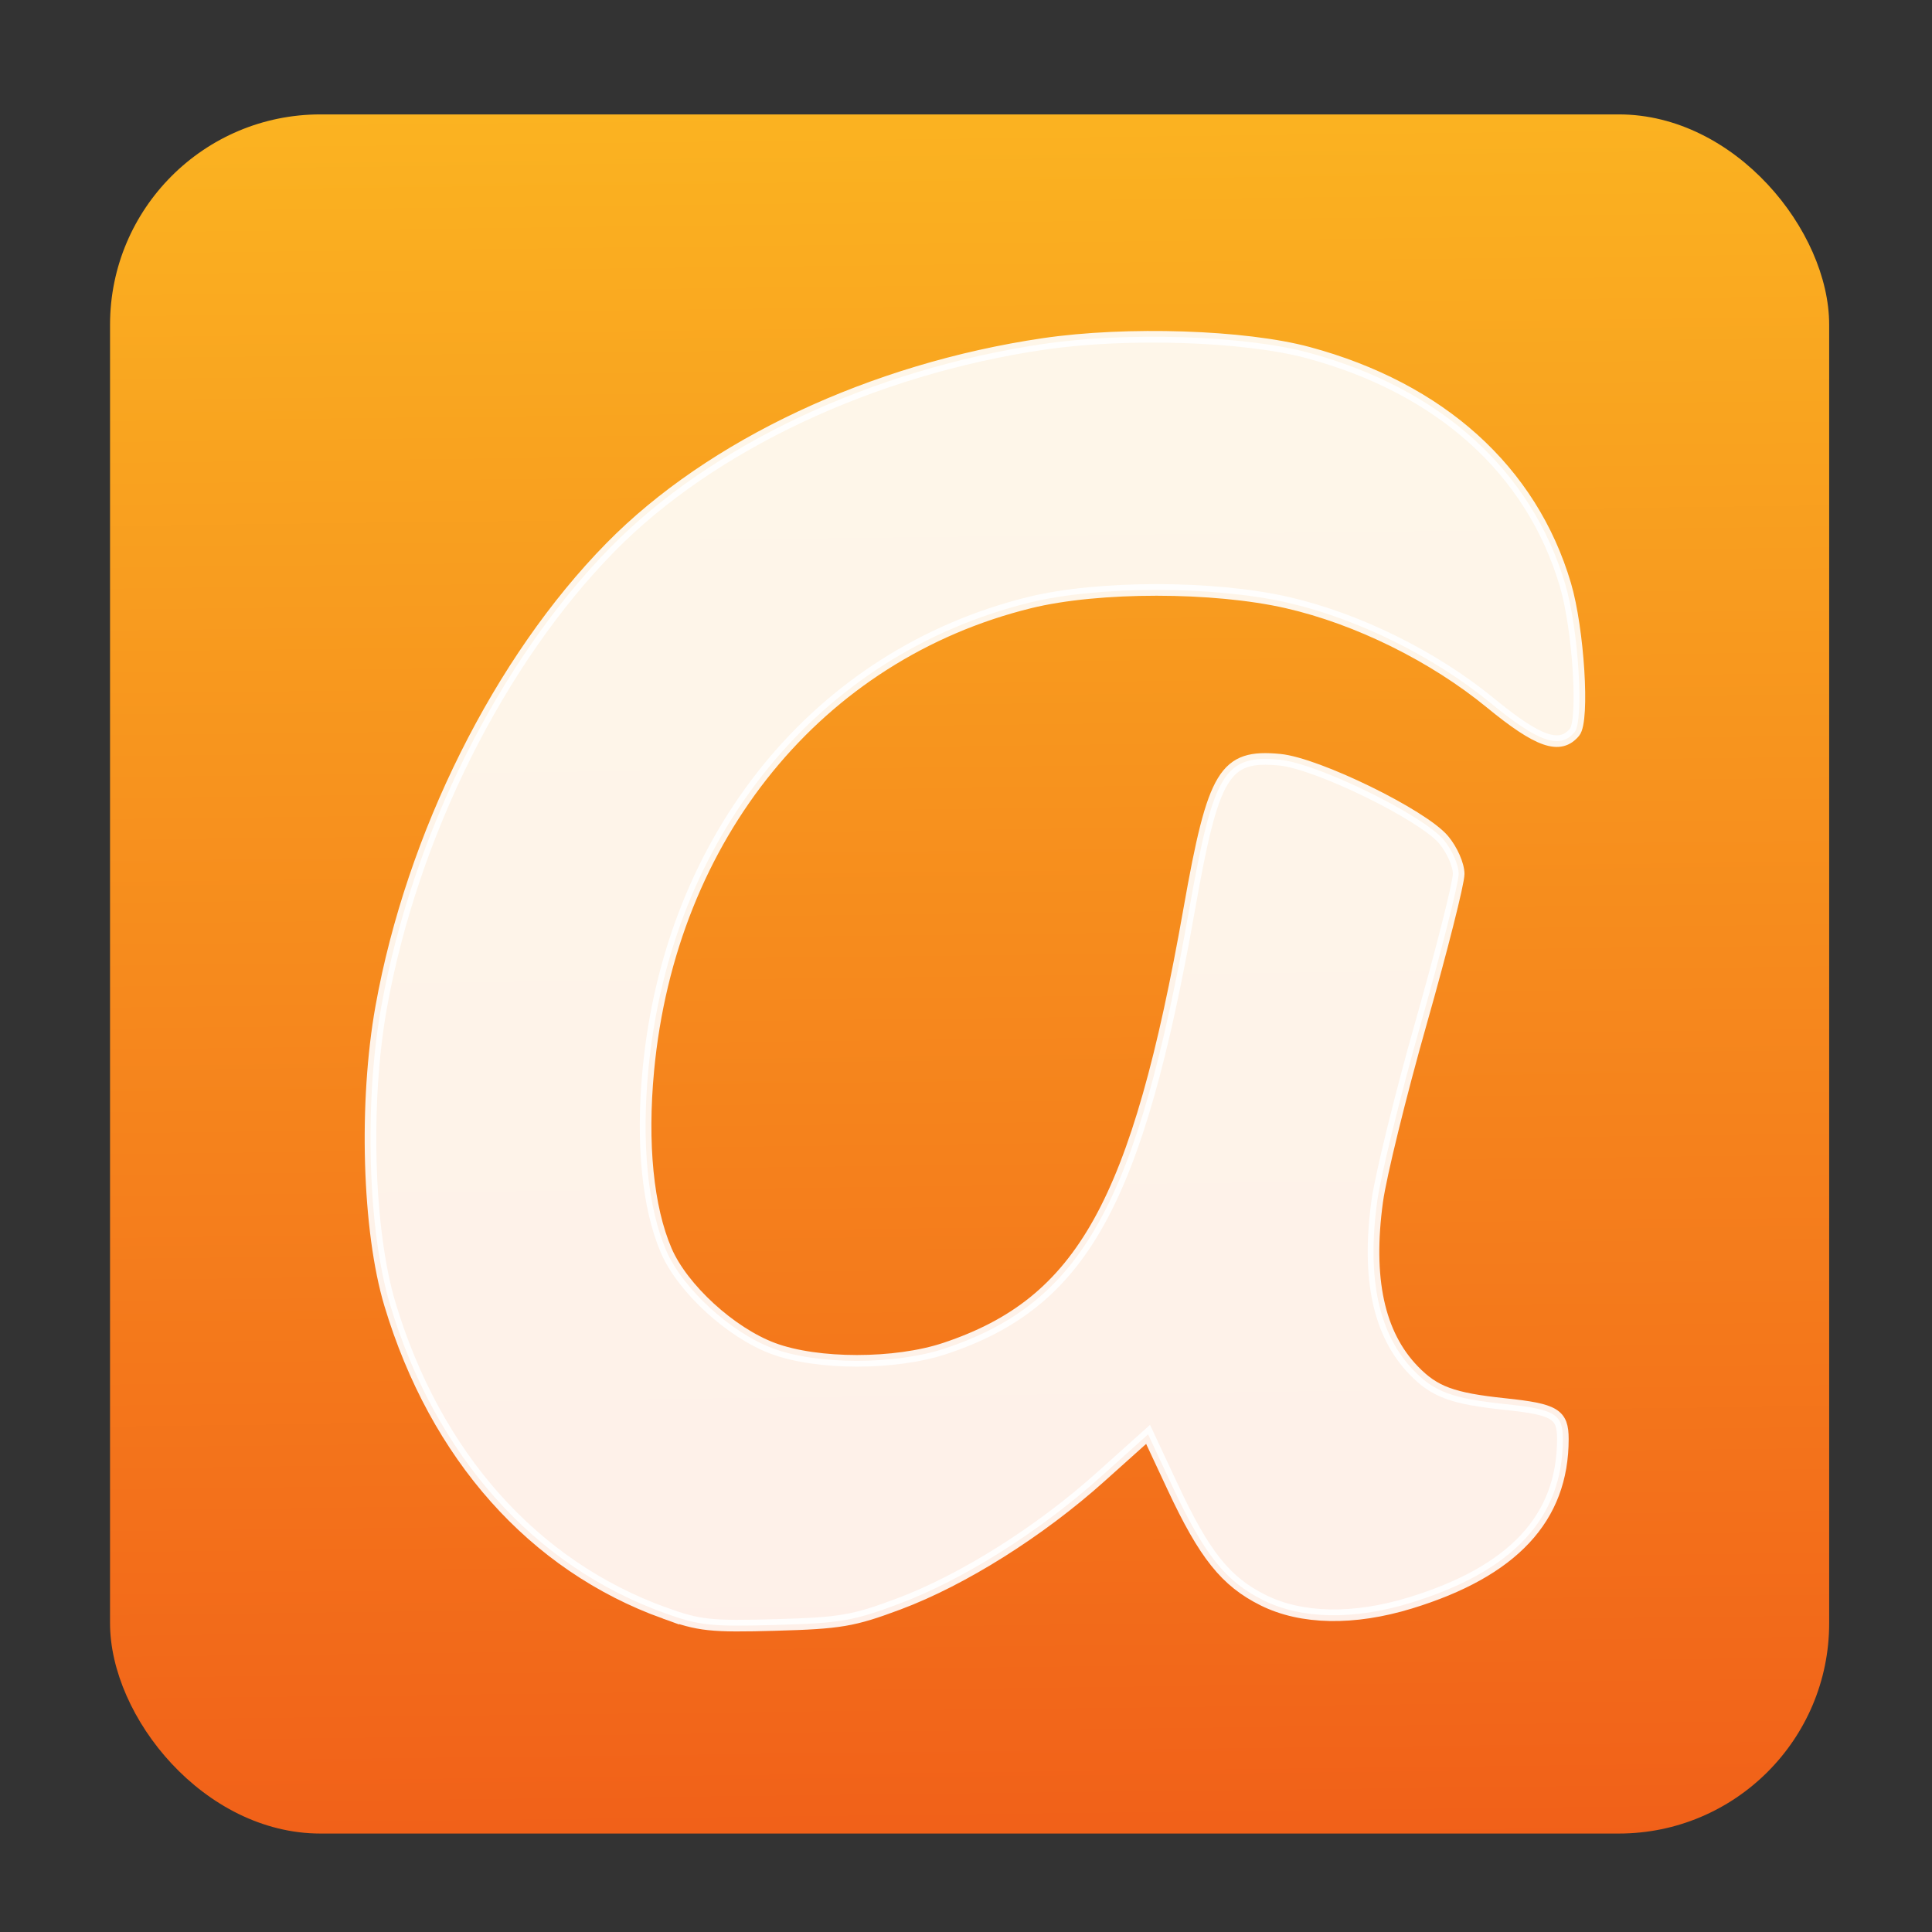 <?xml version="1.0" encoding="UTF-8" standalone="no"?>
<!-- Created with Inkscape (http://www.inkscape.org/) -->

<svg
   xmlns:dc="http://purl.org/dc/elements/1.1/"
   xmlns:cc="http://creativecommons.org/ns#"
   xmlns:rdf="http://www.w3.org/1999/02/22-rdf-syntax-ns#"
   xmlns:svg="http://www.w3.org/2000/svg"
   xmlns="http://www.w3.org/2000/svg"
   xmlns:xlink="http://www.w3.org/1999/xlink"
   xmlns:sodipodi="http://sodipodi.sourceforge.net/DTD/sodipodi-0.dtd"
   xmlns:inkscape="http://www.inkscape.org/namespaces/inkscape"
   id="svg2"
   version="1.1"
   inkscape:version="0.91 r"
   width="512"
   height="512"
   sodipodi:docname="aim.svg">
  <rect width="100%" height="100%" fill="#333333" stroke="none"/>
  <defs
     id="defs6">
    <linearGradient
       x2="18.772"
       x1="3.147"
       gradientUnits="userSpaceOnUse"
       id="0">
      <stop
         id="stop7"
         stop-color="#e6f3ff" />
      <stop
         id="stop9"
         stop-color="#dcffe7"
         offset="1" />
    </linearGradient>
    <linearGradient
       gradientTransform="matrix(6.413,0,0,6.263,-2557.31,-3223.66)"
       gradientUnits="userSpaceOnUse"
       y2="501.23"
       x2="409.94"
       y1="542.8"
       x1="409.57"
       id="1">
      <stop
         id="stop12"
         stop-color="#197cf1" />
      <stop
         id="stop14"
         stop-color="#20bcfa"
         offset="1" />
    </linearGradient>
    <linearGradient
       id="0-0"
       y1="22.12"
       x2="0"
       y2="-27.875"
       gradientUnits="userSpaceOnUse">
      <stop
         offset="0"
         stop-color="#f15f19"
         id="stop3357" />
      <stop
         offset="1"
         stop-color="#fbb521"
         id="stop3359" />
    </linearGradient>
    <linearGradient
       id="1-7"
       x1="66.957"
       y1="17.05"
       x2="66.58"
       y2="-19.01"
       gradientUnits="userSpaceOnUse">
      <stop
         stop-color="#e2e2e2"
         id="stop3362" />
      <stop
         offset="1"
         stop-color="#fff"
         id="stop3364" />
    </linearGradient>
    <linearGradient
       inkscape:collect="always"
       xlink:href="#0-0"
       id="linearGradient4164"
       x1="261.201"
       y1="485.054"
       x2="255.613"
       y2="14.358"
       gradientUnits="userSpaceOnUse"
       gradientTransform="matrix(1.014,0,0,1.014,1.172,2.712)" />
  </defs>
  <sodipodi:namedview
     pagecolor="#ffffff"
     bordercolor="#666666"
     borderopacity="1"
     objecttolerance="10"
     gridtolerance="10"
     guidetolerance="10"
     inkscape:pageopacity="0"
     inkscape:pageshadow="2"
     inkscape:window-width="1366"
     inkscape:window-height="744"
     id="namedview4"
     showgrid="false"
     inkscape:zoom="0.65186406"
     inkscape:cx="149.0897"
     inkscape:cy="252.72811"
     inkscape:window-x="0"
     inkscape:window-y="24"
     inkscape:window-maximized="1"
     inkscape:current-layer="svg2" />
  <rect
     style="opacity:1;fill:url(#linearGradient4164);fill-opacity:1;fill-rule:nonzero;stroke:none;stroke-width:2.033;stroke-miterlimit:4;stroke-dasharray:none;stroke-opacity:1"
     id="rect3356"
     width="455.589"
     height="455.589"
     x="29.161"
     y="30.318"
     rx="55.748" />
  <path
     style="opacity:0.9;fill:#ffffff;fill-opacity:1;fill-rule:nonzero;stroke:#ffffff;stroke-width:3.077;stroke-miterlimit:4;stroke-dasharray:none;stroke-opacity:1"
     d="m 176.156,427.494 c -34.836,-12.556 -60.754,-41.693 -72.818,-81.86 -5.859,-19.506 -6.855,-53.514 -2.308,-78.799 8.177,-45.476 31.299,-91.814 60.792,-121.831 26.622,-27.096 69.398,-47.178 114.713,-53.855 22.065,-3.251 53.349,-2.227 70.141,2.297 35.087,9.452 59.204,31.213 68.169,61.508 3.476,11.747 4.99,35.996 2.438,39.07 -3.873,4.666 -9.586,2.685 -22.284,-7.729 -15.124,-12.402 -35.264,-22.347 -53.882,-26.606 -19.501,-4.461 -50.061,-4.469 -68.167,-0.019 -56.01,13.765 -95.287,61.902 -101.139,123.953 -1.833,19.436 -0.145,36.414 4.751,47.795 4.317,10.035 17.077,21.733 28.276,25.923 11.74,4.393 32.45,4.389 45.624,-0.008 36.282,-12.108 50.924,-38.461 64.713,-116.473 6.382,-36.109 9.31,-40.934 23.982,-39.524 9.944,0.956 37.843,14.59 43.423,21.221 2.223,2.642 3.982,6.64 3.982,9.051 0,2.375 -4.478,20.098 -9.95,39.384 -5.473,19.286 -10.707,40.588 -11.633,47.338 -2.806,20.466 0.38,35.253 9.661,44.842 5.522,5.706 10.269,7.456 24.194,8.92 13.281,1.396 15.341,2.642 15.341,9.276 0,20.935 -13.18,35.092 -40.431,43.43 -15.001,4.59 -28.84,4.328 -39.006,-0.738 -9.91,-4.938 -15.543,-11.977 -23.914,-29.885 l -6.569,-14.052 -12.591,11.29 c -16.168,14.498 -36.538,27.31 -53.522,33.662 -12.017,4.495 -15.435,5.077 -32.6,5.559 -17.181,0.482 -20.238,0.155 -29.387,-3.143 l 0,6.1e-4 z"
     id="path3354"
     inkscape:connector-curvature="0" />
</svg>
